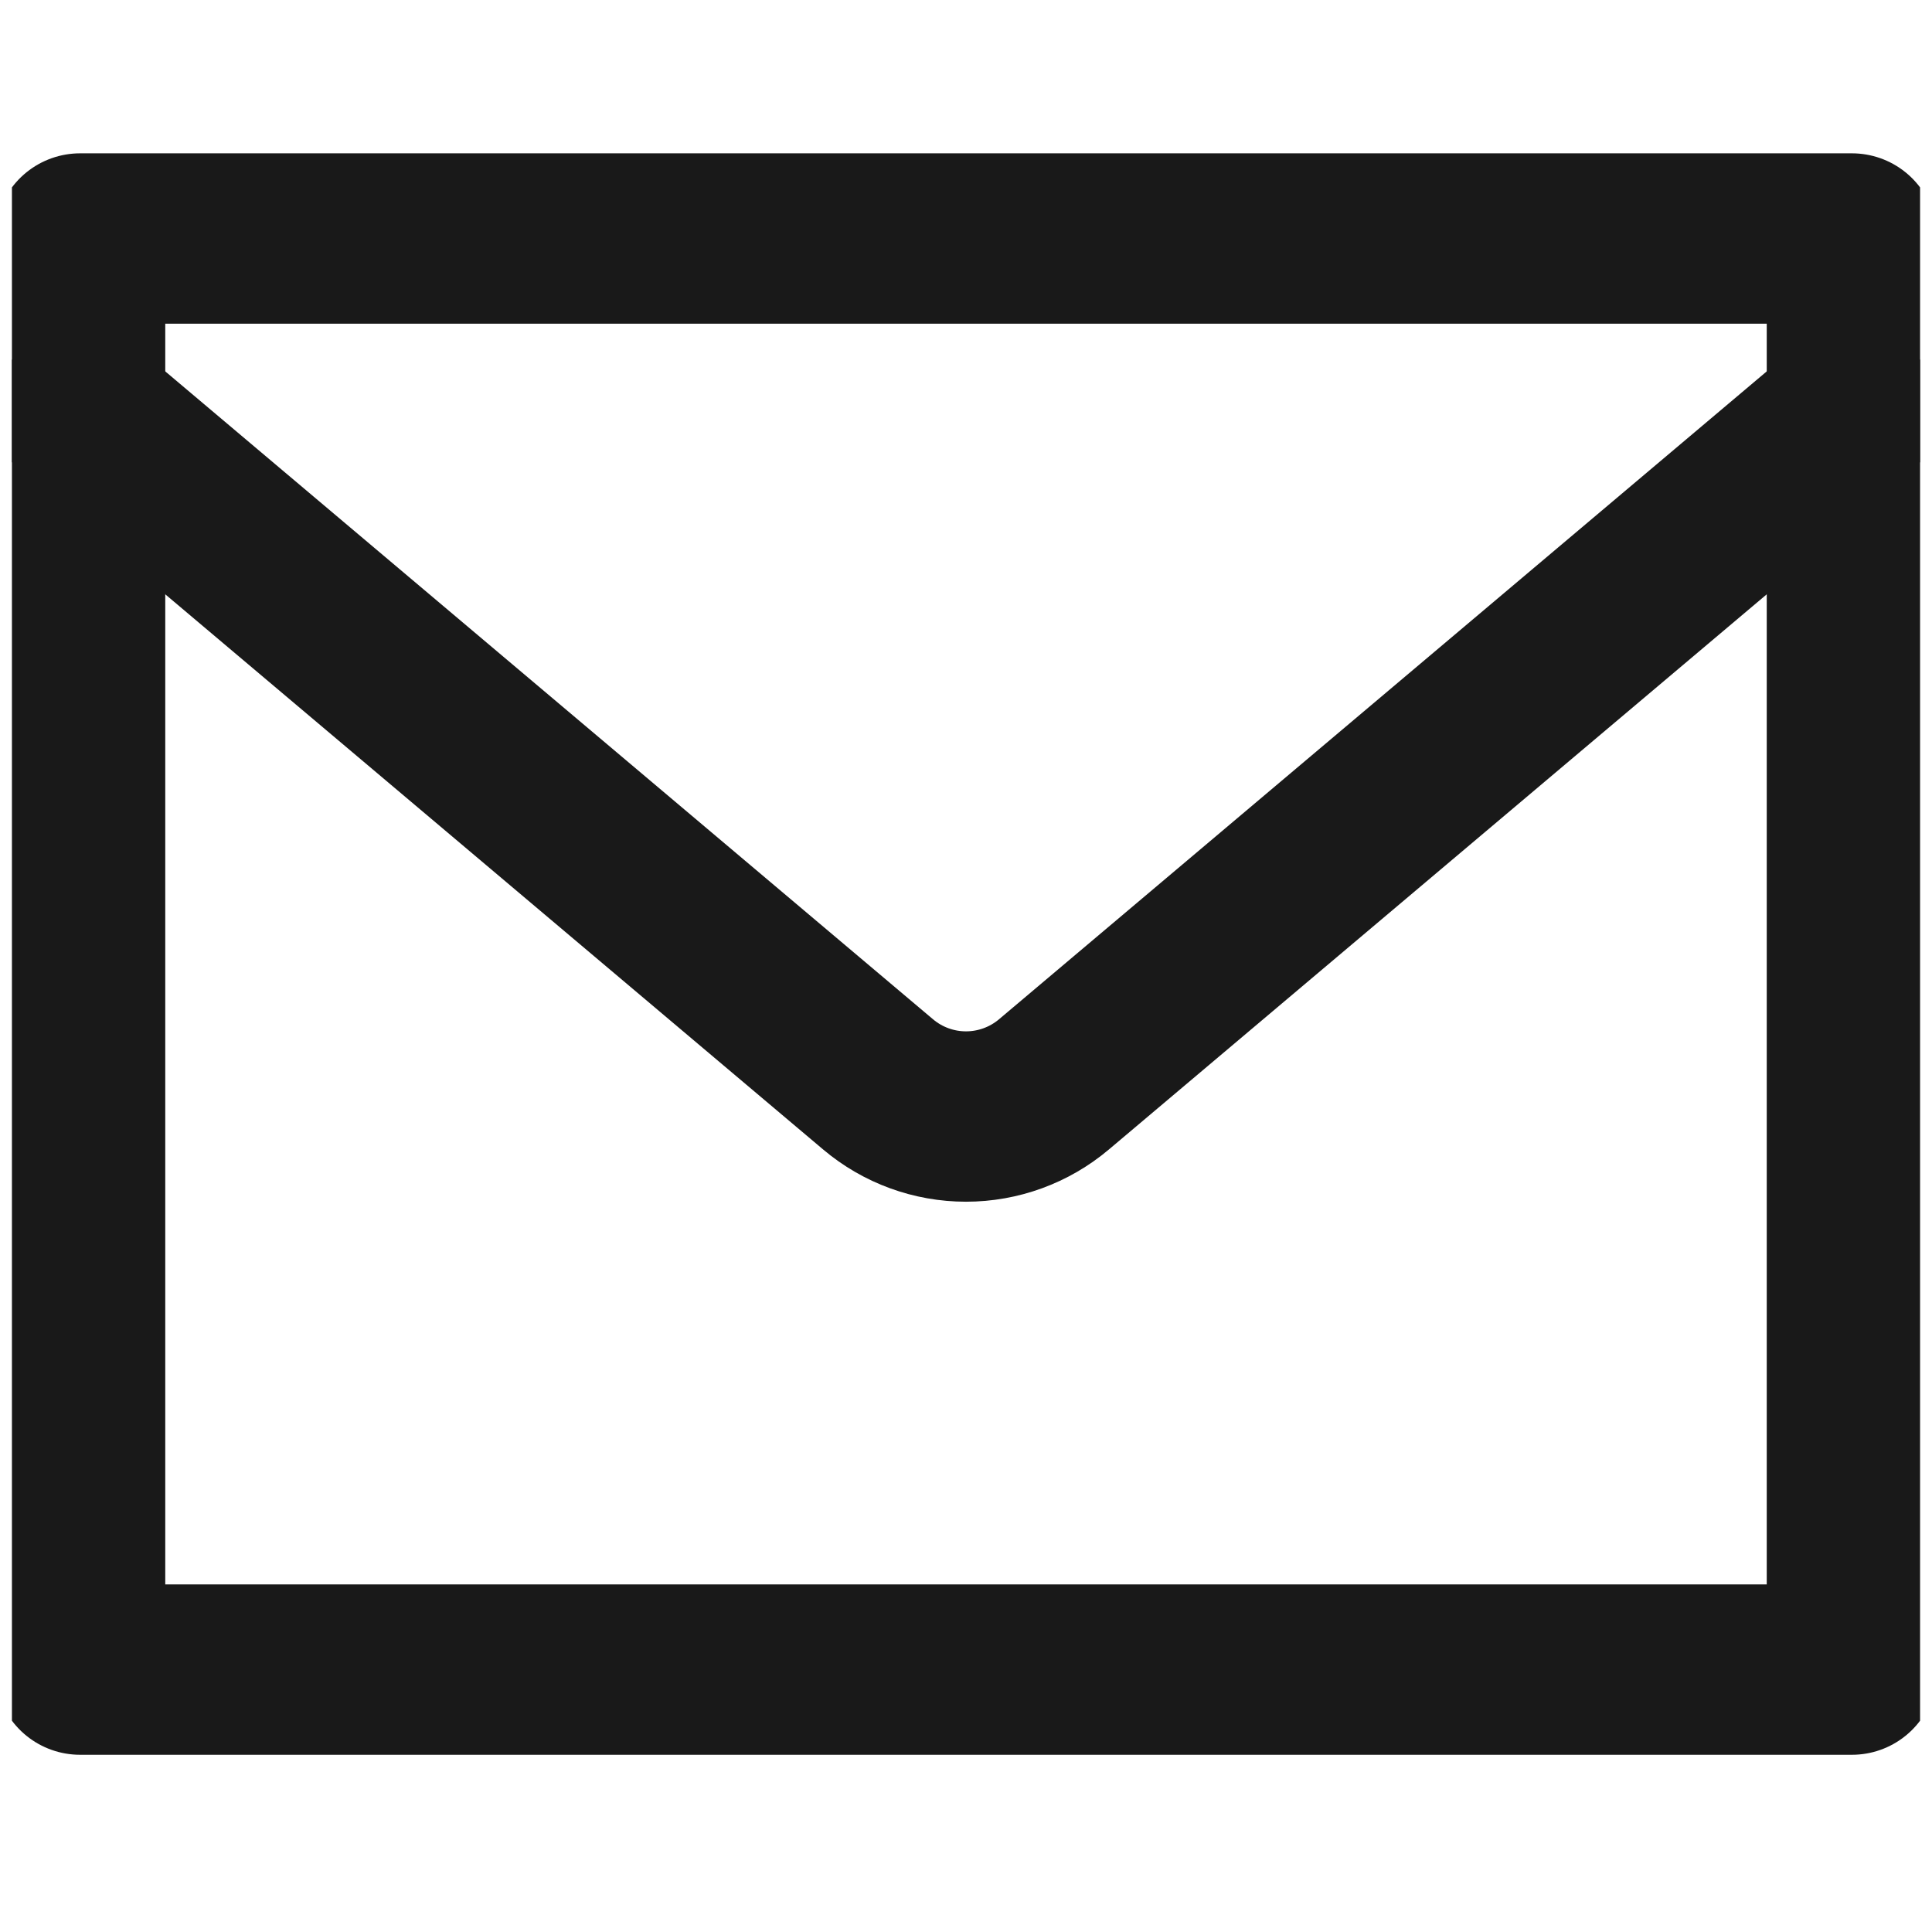 <svg width="81" height="80" viewBox="0 0 81 80" fill="none" xmlns="http://www.w3.org/2000/svg">
<g clip-path="url(#clip0_922_50014)">
<path d="M3.357 10H77.643V70H3.357V10Z" stroke="#191919" stroke-width="7.143" stroke-linecap="round" stroke-linejoin="round"/>
<path d="M3.357 17.23L36.815 45.465C37.846 46.335 39.151 46.812 40.5 46.812C41.849 46.812 43.155 46.335 44.186 45.465L77.643 17.23" stroke="#191919" stroke-width="7.143" stroke-linecap="round" stroke-linejoin="round"/>
</g>
<defs>
<clipPath id="clip0_922_50014">
<rect width="80" height="80" fill="white" transform="translate(0.5)"/>
</clipPath>
</defs>
</svg>
